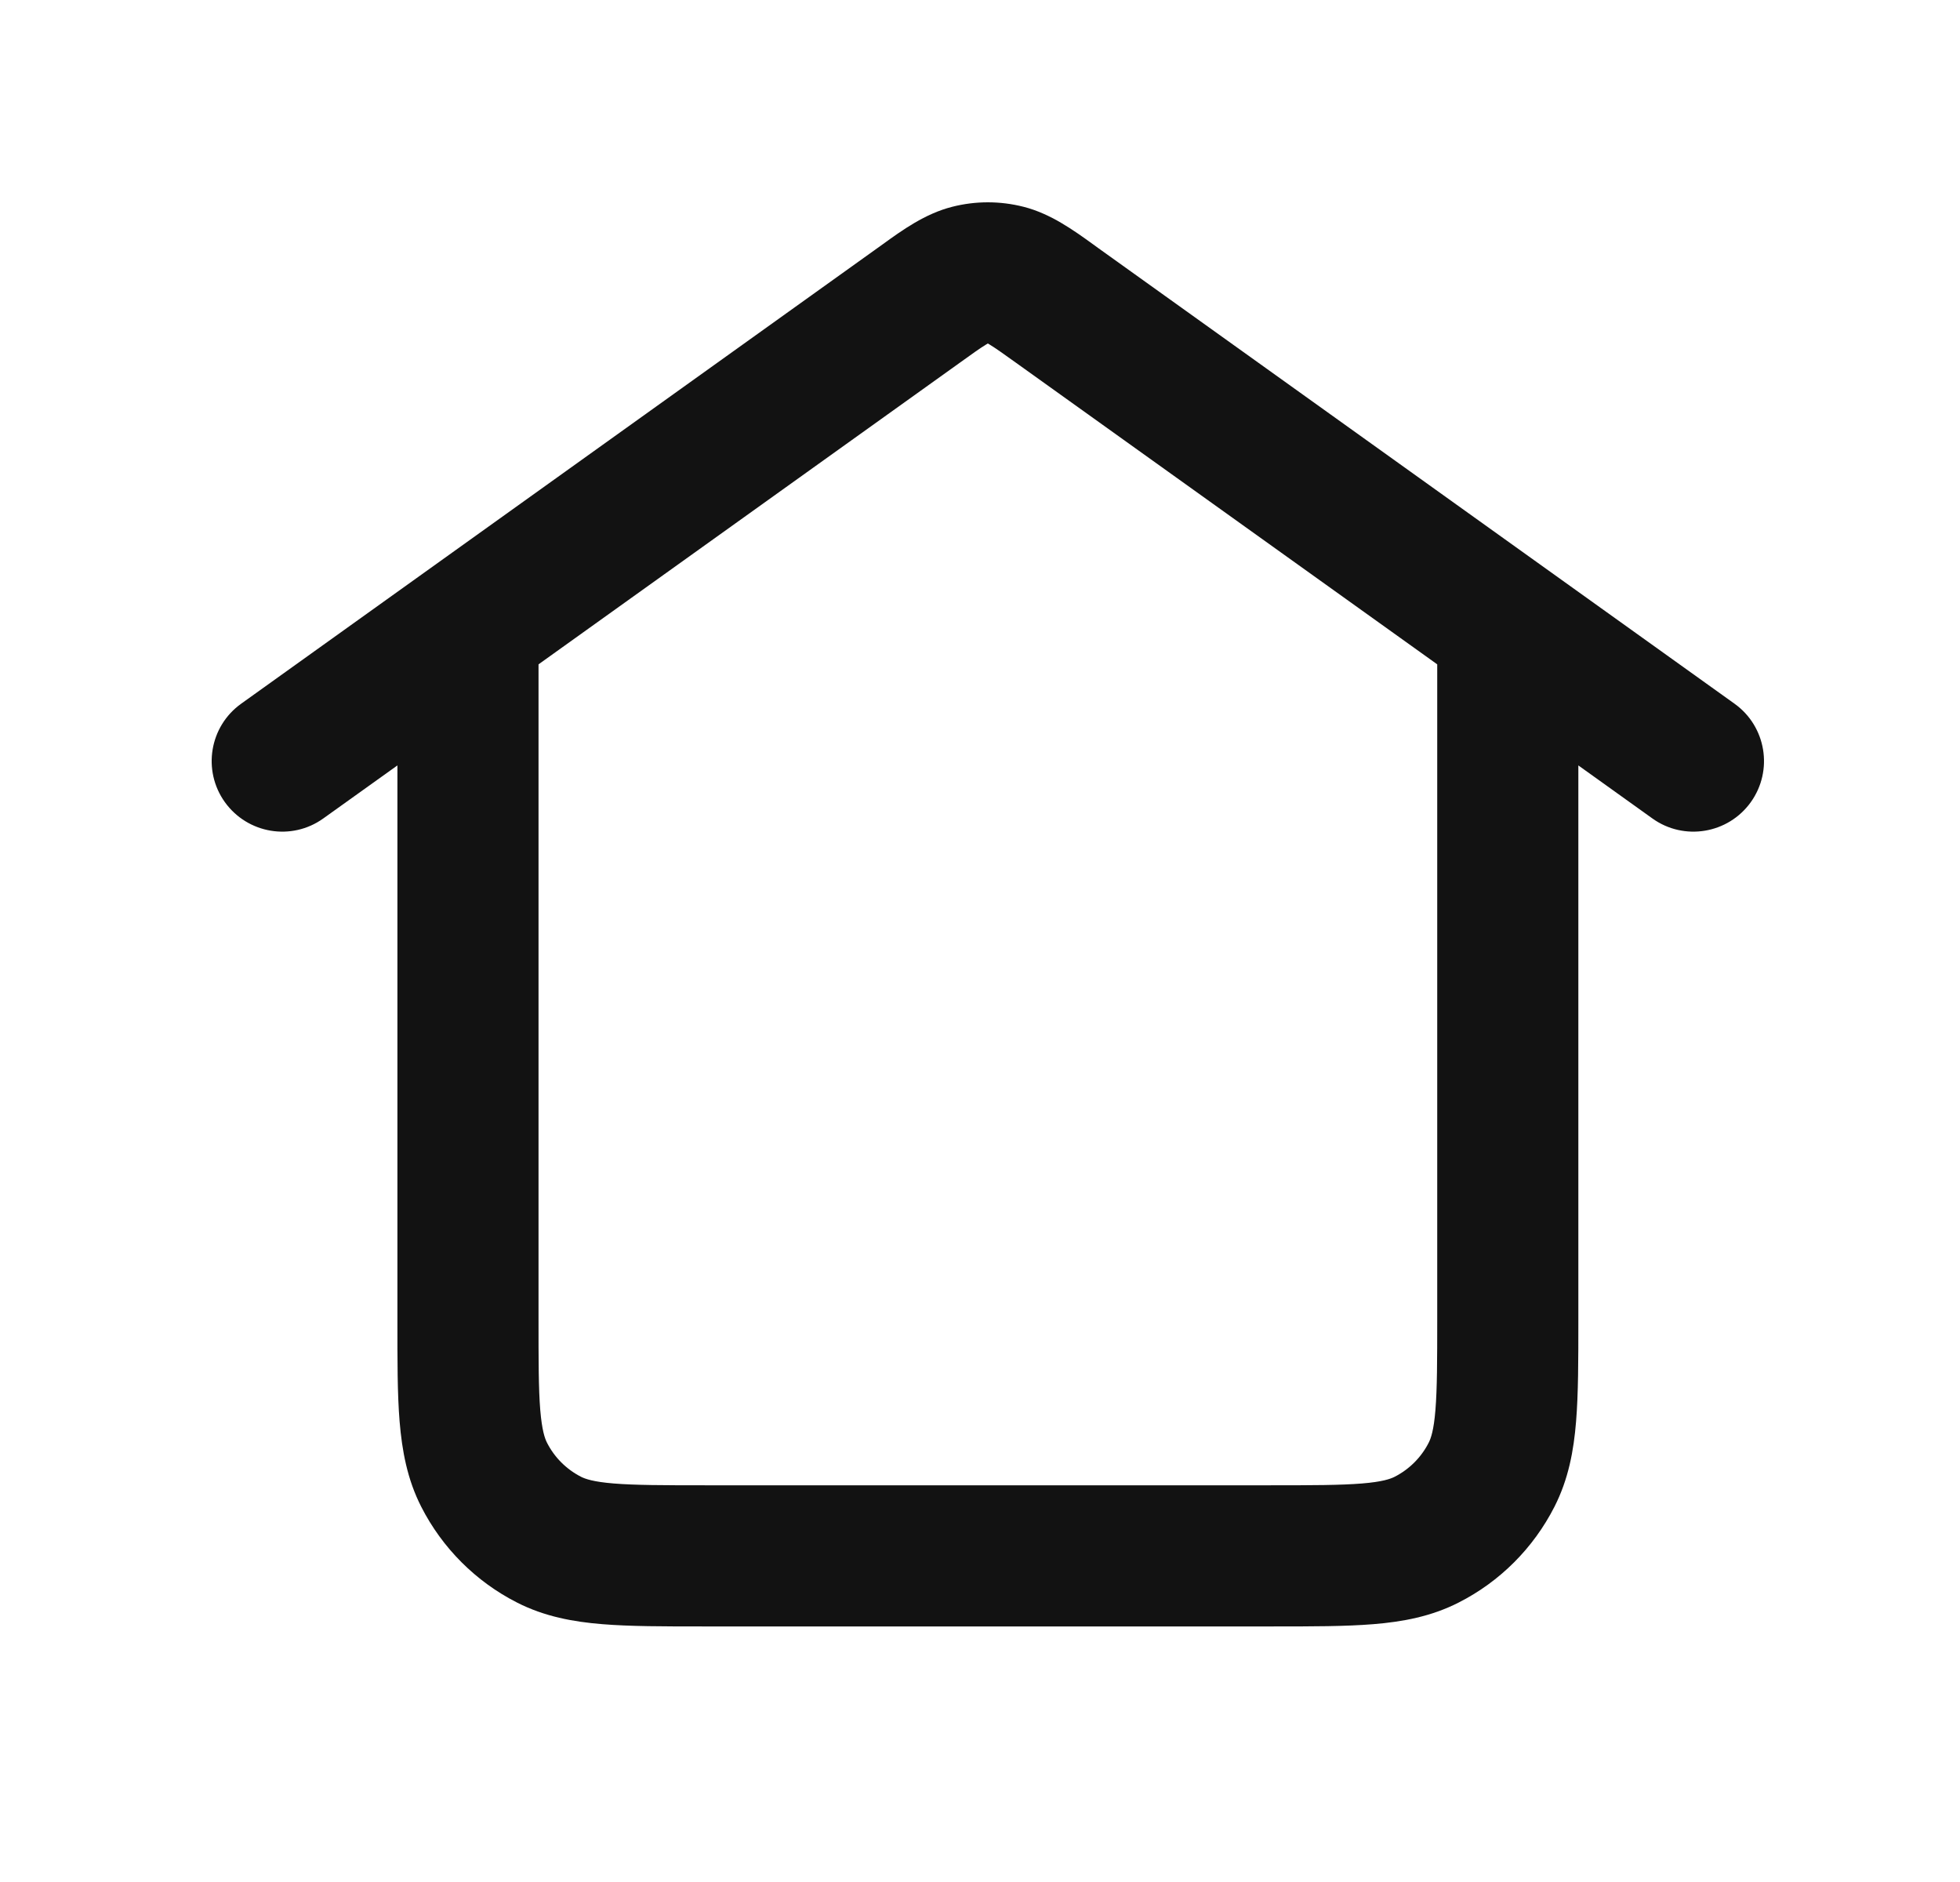 <svg width="25" height="24" viewBox="0 0 25 24" fill="none" xmlns="http://www.w3.org/2000/svg">
<path fill-rule="evenodd" clip-rule="evenodd" d="M12.6 4.38C12.593 4.384 12.583 4.39 12.569 4.399C12.5 4.441 12.41 4.505 12.242 4.626L6.869 8.472V16.809C6.869 17.355 6.869 17.71 6.891 17.981C6.913 18.241 6.949 18.343 6.977 18.398C7.072 18.585 7.224 18.737 7.412 18.833C7.466 18.86 7.569 18.897 7.829 18.918C8.1 18.94 8.455 18.941 9 18.941H16.2C16.745 18.941 17.1 18.94 17.371 18.918C17.631 18.897 17.734 18.86 17.788 18.833C17.976 18.737 18.128 18.585 18.223 18.398C18.251 18.343 18.288 18.241 18.309 17.981C18.331 17.71 18.332 17.355 18.332 16.809V8.472L12.959 4.626C12.79 4.505 12.7 4.441 12.631 4.399C12.618 4.39 12.607 4.384 12.6 4.38ZM20.132 9.761L21.076 10.437C21.48 10.727 22.043 10.633 22.332 10.229C22.621 9.825 22.528 9.263 22.124 8.974L14.006 3.162C13.985 3.147 13.962 3.13 13.94 3.114C13.696 2.938 13.4 2.724 13.055 2.637C12.756 2.561 12.444 2.561 12.146 2.637C11.8 2.724 11.504 2.938 11.261 3.114C11.238 3.13 11.216 3.147 11.194 3.162L3.076 8.974C2.672 9.263 2.579 9.825 2.868 10.229C3.158 10.633 3.72 10.727 4.124 10.437L5.069 9.761L5.069 16.845C5.069 17.345 5.068 17.774 5.097 18.127C5.128 18.499 5.194 18.864 5.373 19.215C5.641 19.741 6.069 20.169 6.594 20.436C6.945 20.615 7.311 20.682 7.682 20.712C8.035 20.741 8.464 20.741 8.965 20.741H16.235C16.736 20.741 17.165 20.741 17.518 20.712C17.889 20.682 18.255 20.615 18.606 20.436C19.132 20.169 19.559 19.741 19.827 19.215C20.006 18.864 20.073 18.499 20.103 18.127C20.132 17.774 20.132 17.345 20.132 16.845V9.761Z" fill="#121212"/>
</svg>
